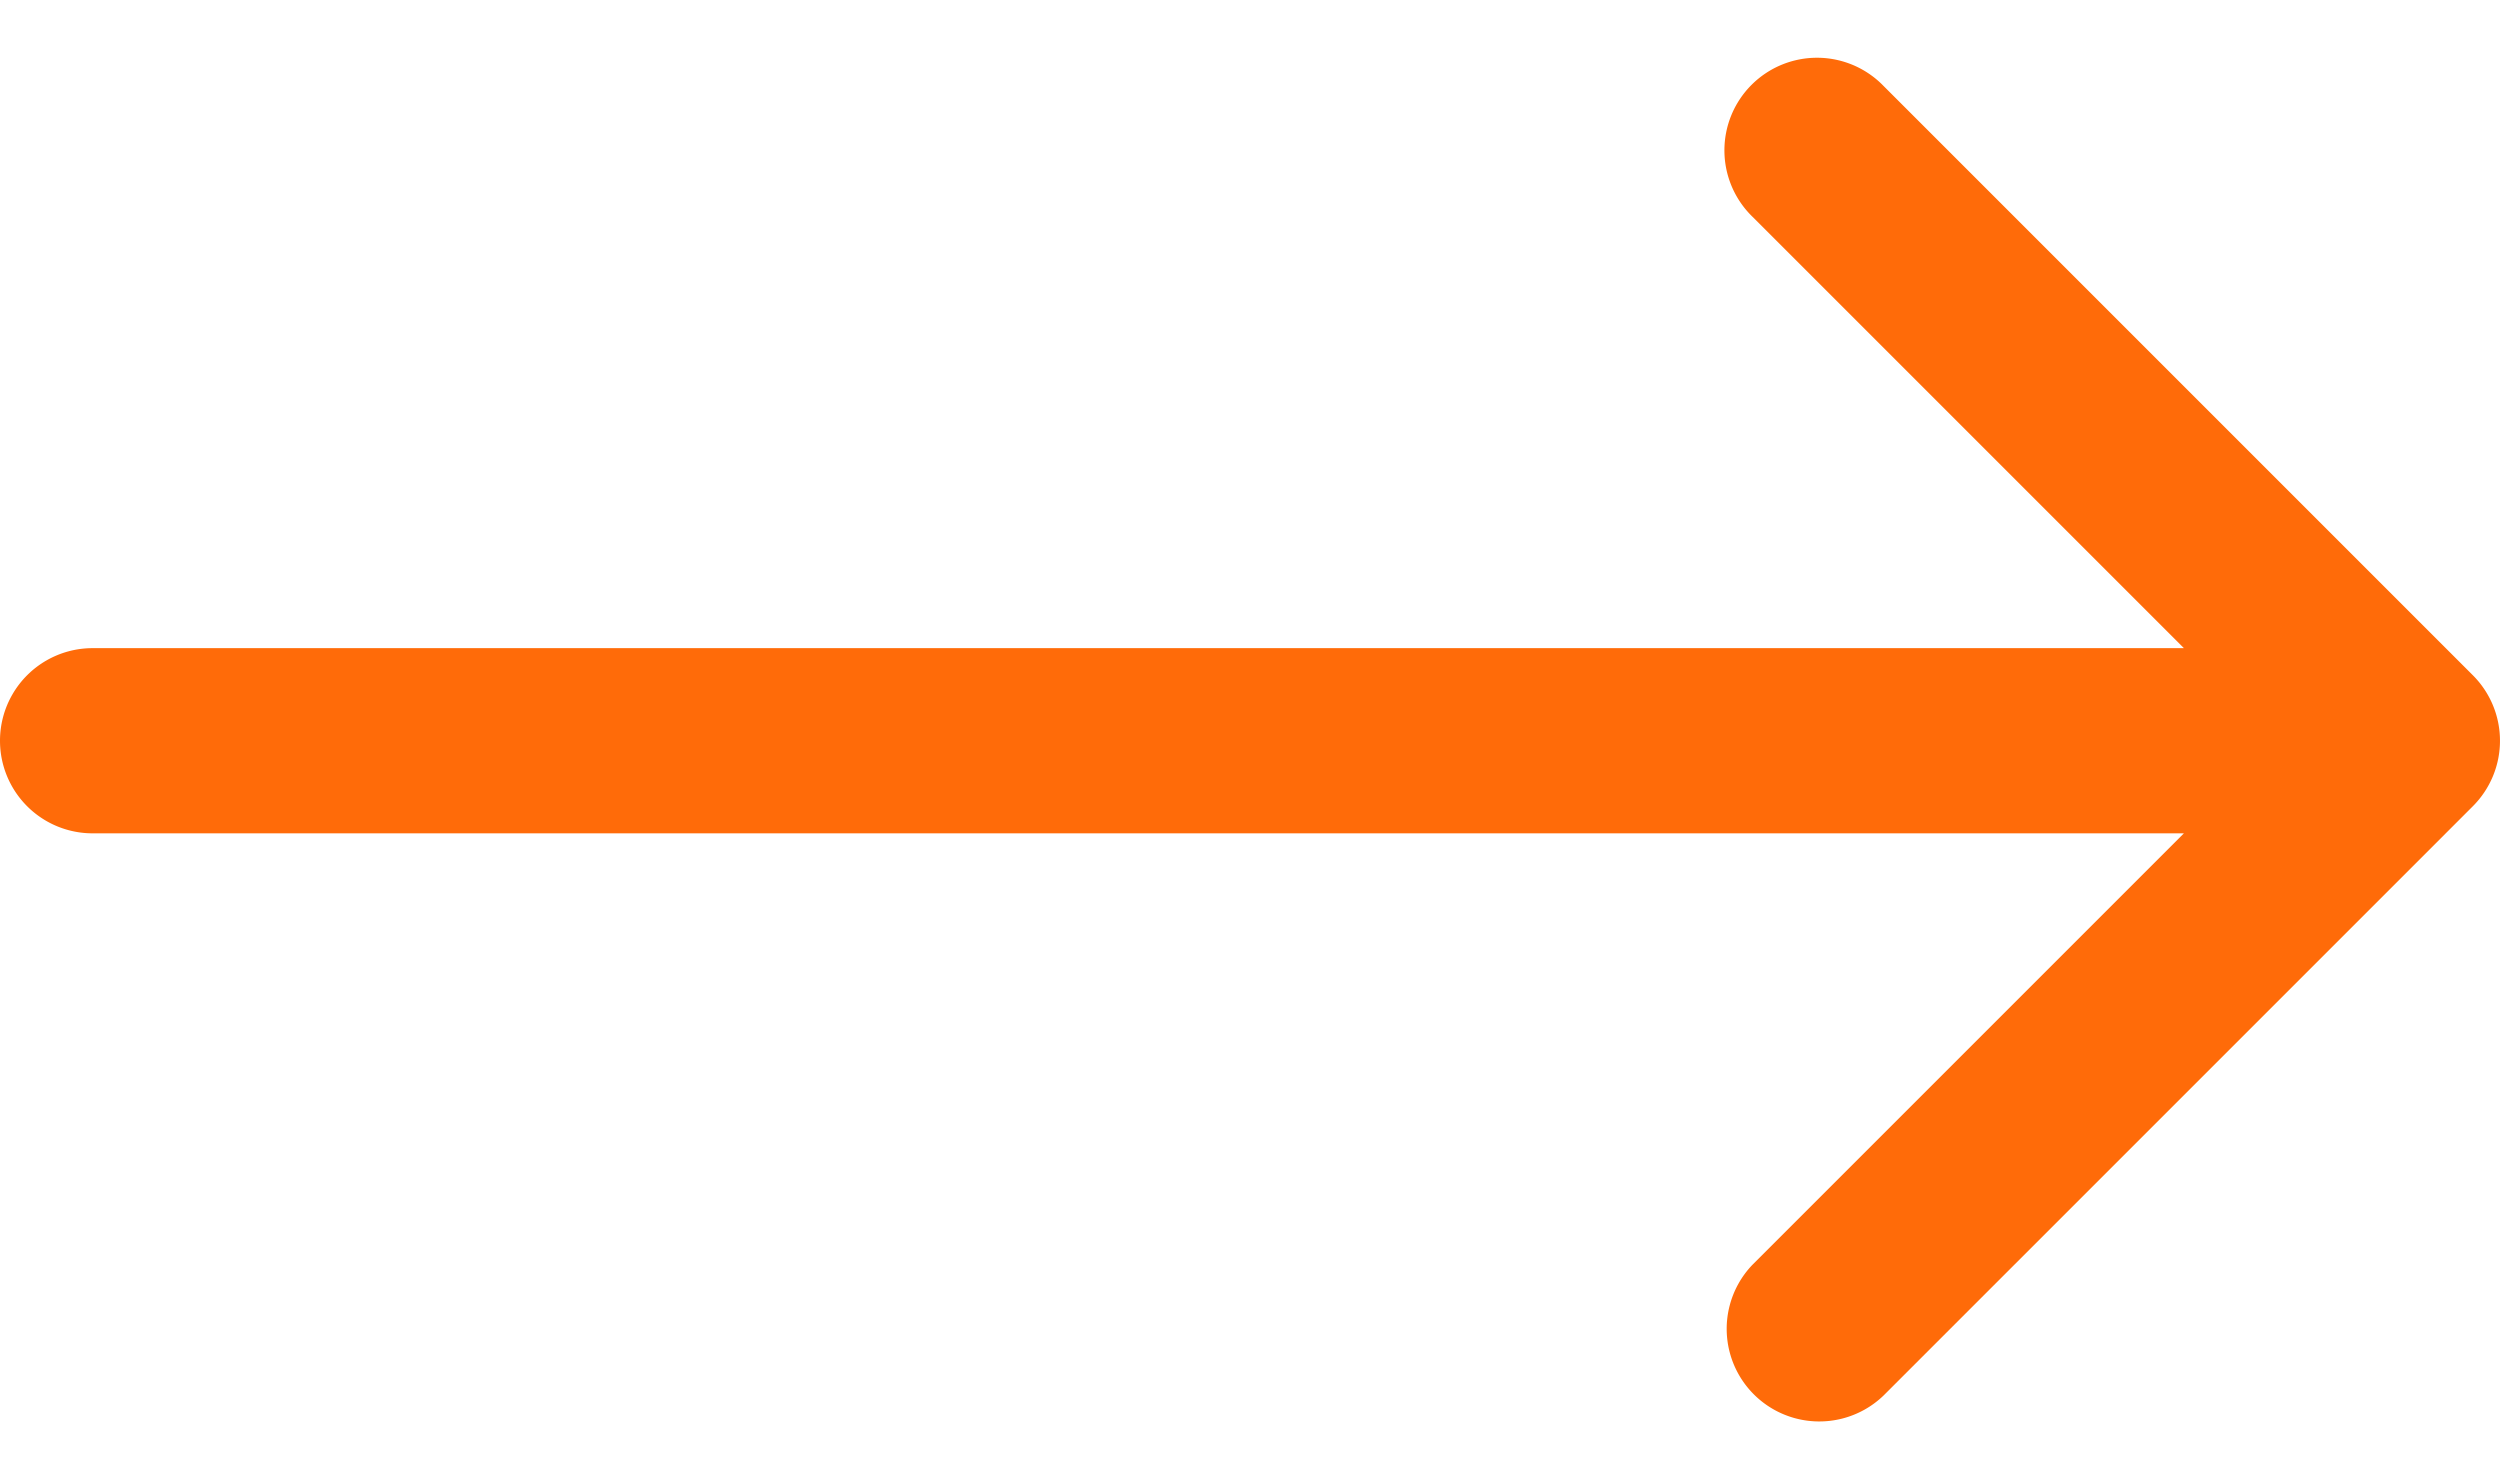 <svg width="27" height="16" fill="none" xmlns="http://www.w3.org/2000/svg"><path d="M1 7a1 1 0 0 0 0 2V7Zm25.707 1.707a1 1 0 0 0 0-1.414L20.343.929a1 1 0 1 0-1.414 1.414L24.586 8l-5.657 5.657a1 1 0 0 0 1.414 1.414l6.364-6.364ZM1 9h25V7H1v2Z" fill="#FF6B09"/></svg>